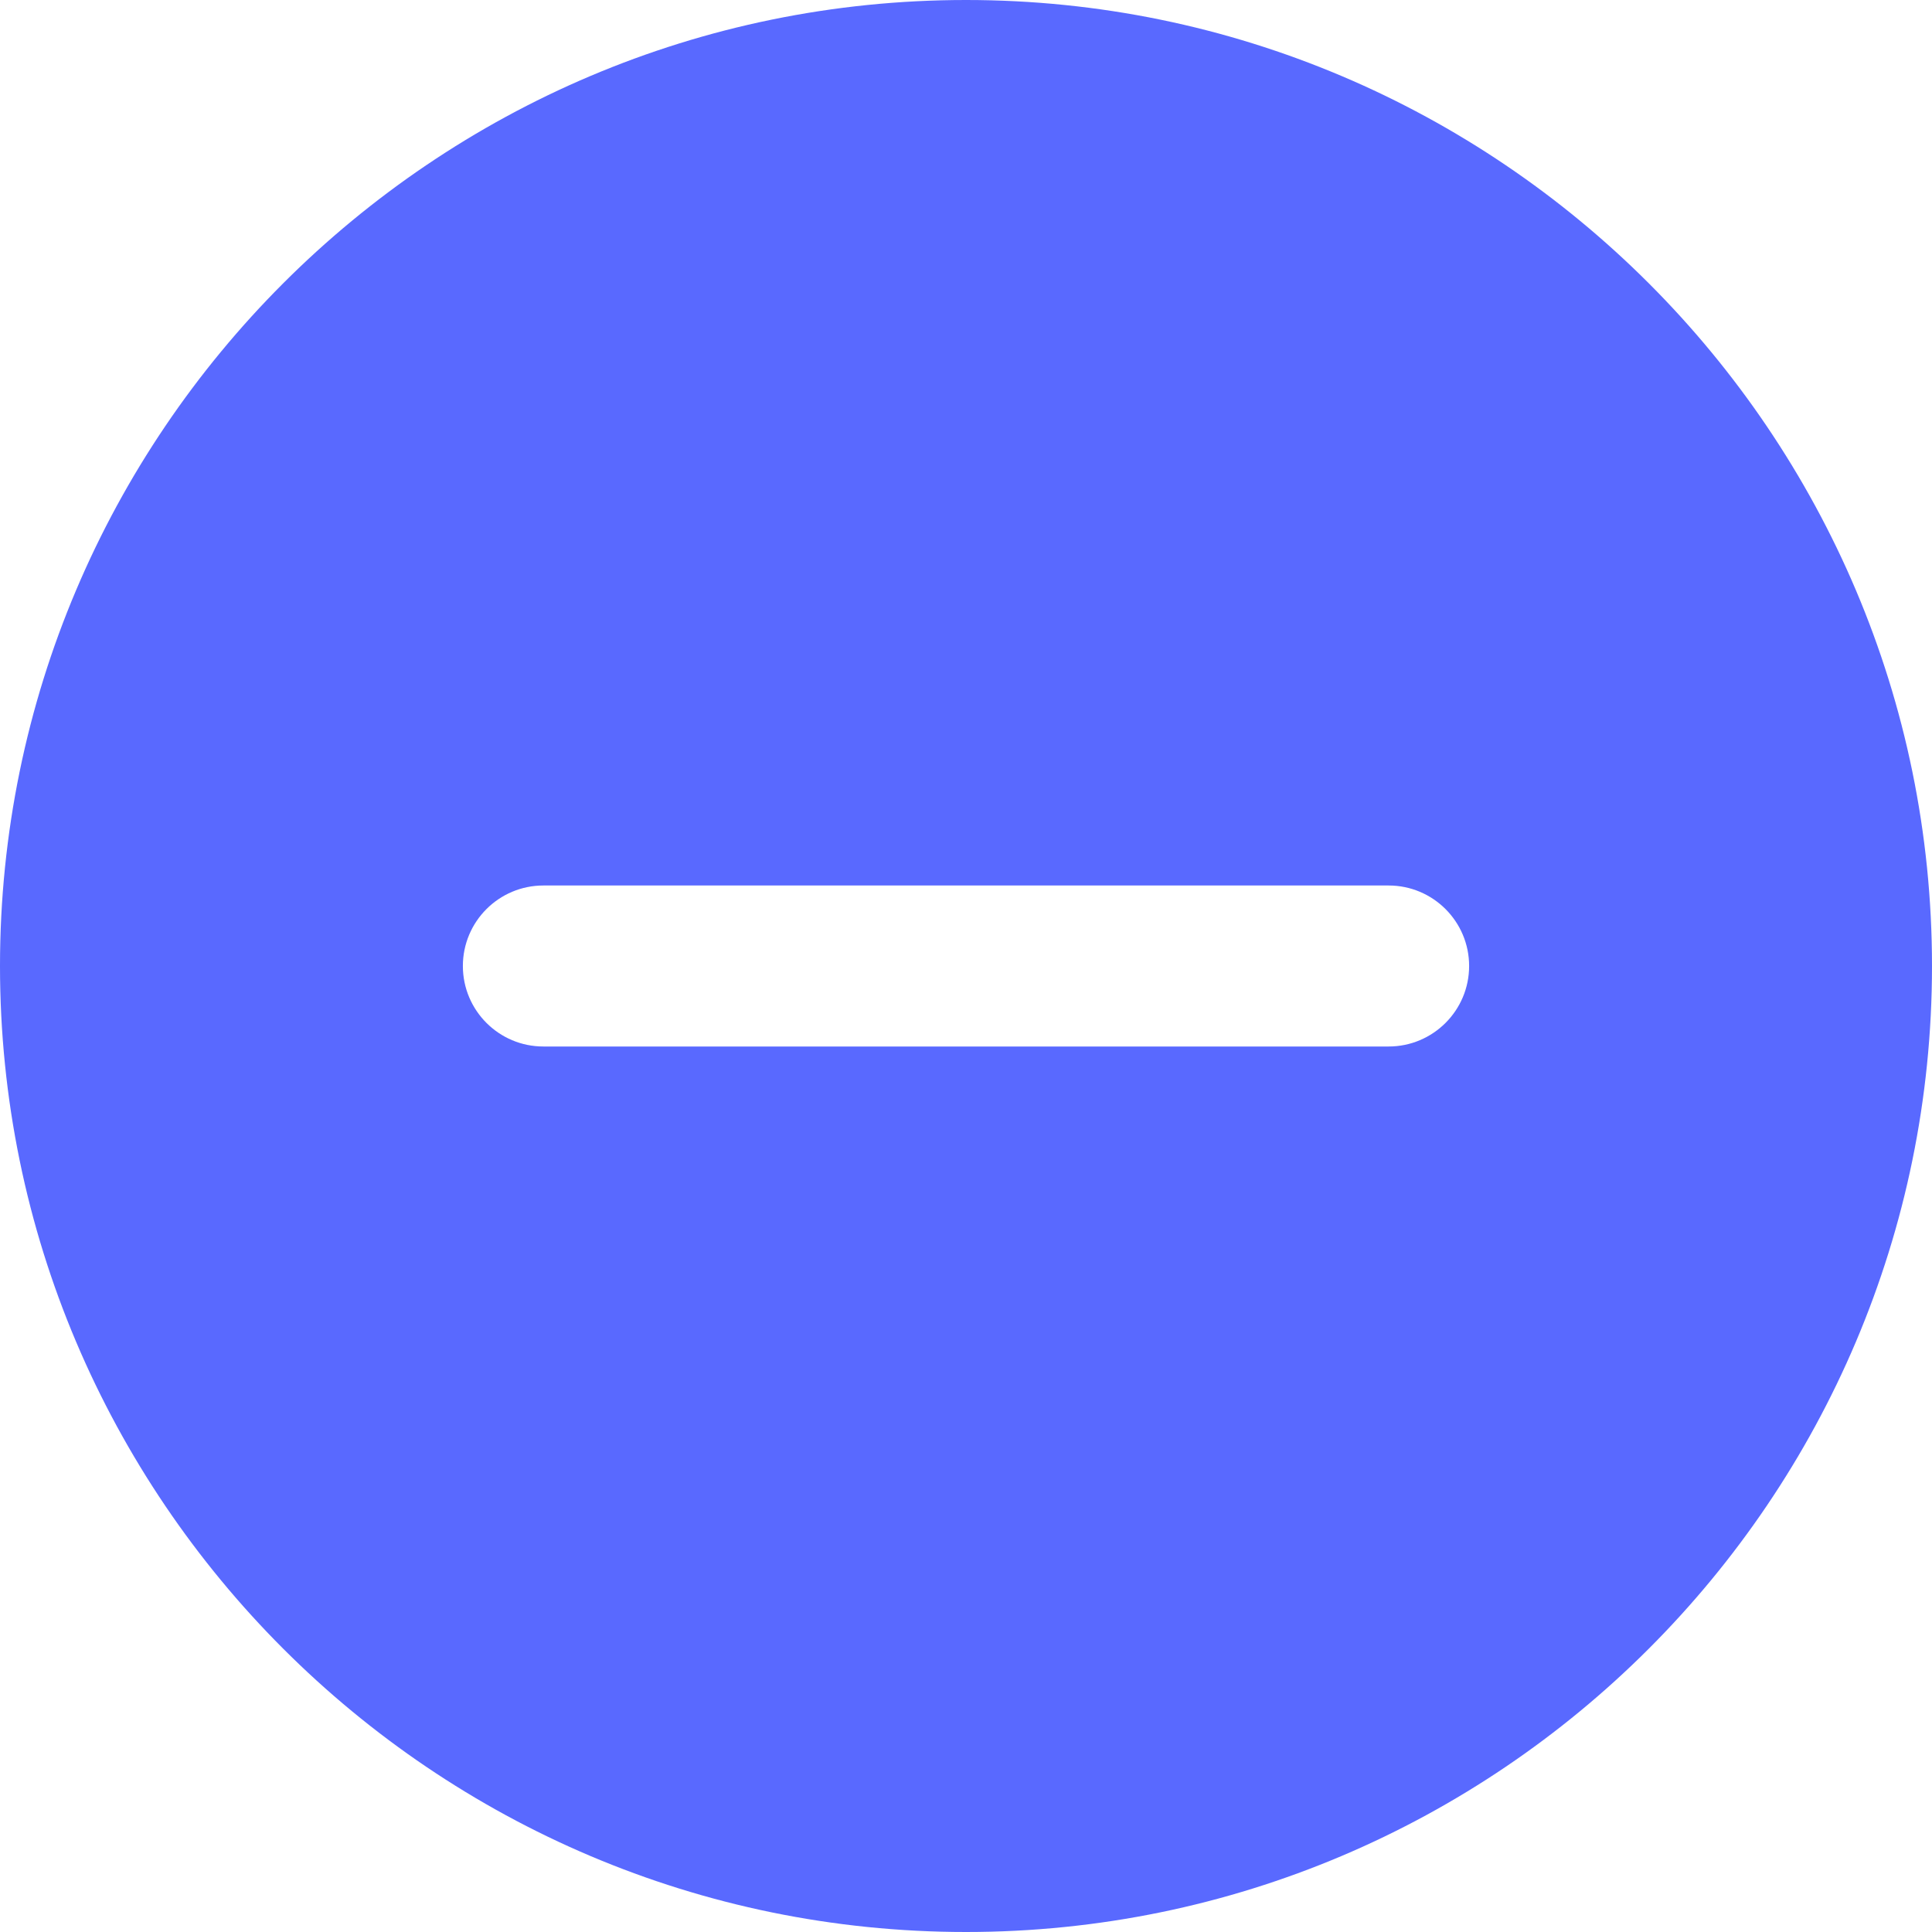 <svg width="24" height="24" viewBox="0 0 24 24" fill="none" xmlns="http://www.w3.org/2000/svg">
<path fill-rule="evenodd" clip-rule="evenodd" d="M12 0C5.383 0 0 5.383 0 12C0 18.617 5.383 24 12 24C18.617 24 24 18.617 24 12C24 5.383 18.617 0 12 0ZM17.25 13H6.75C6.198 13 5.75 12.552 5.75 12C5.75 11.448 6.198 11 6.75 11H17.25C17.802 11 18.25 11.448 18.25 12C18.25 12.552 17.802 13 17.25 13Z" fill="#5969FF"/>
</svg>
